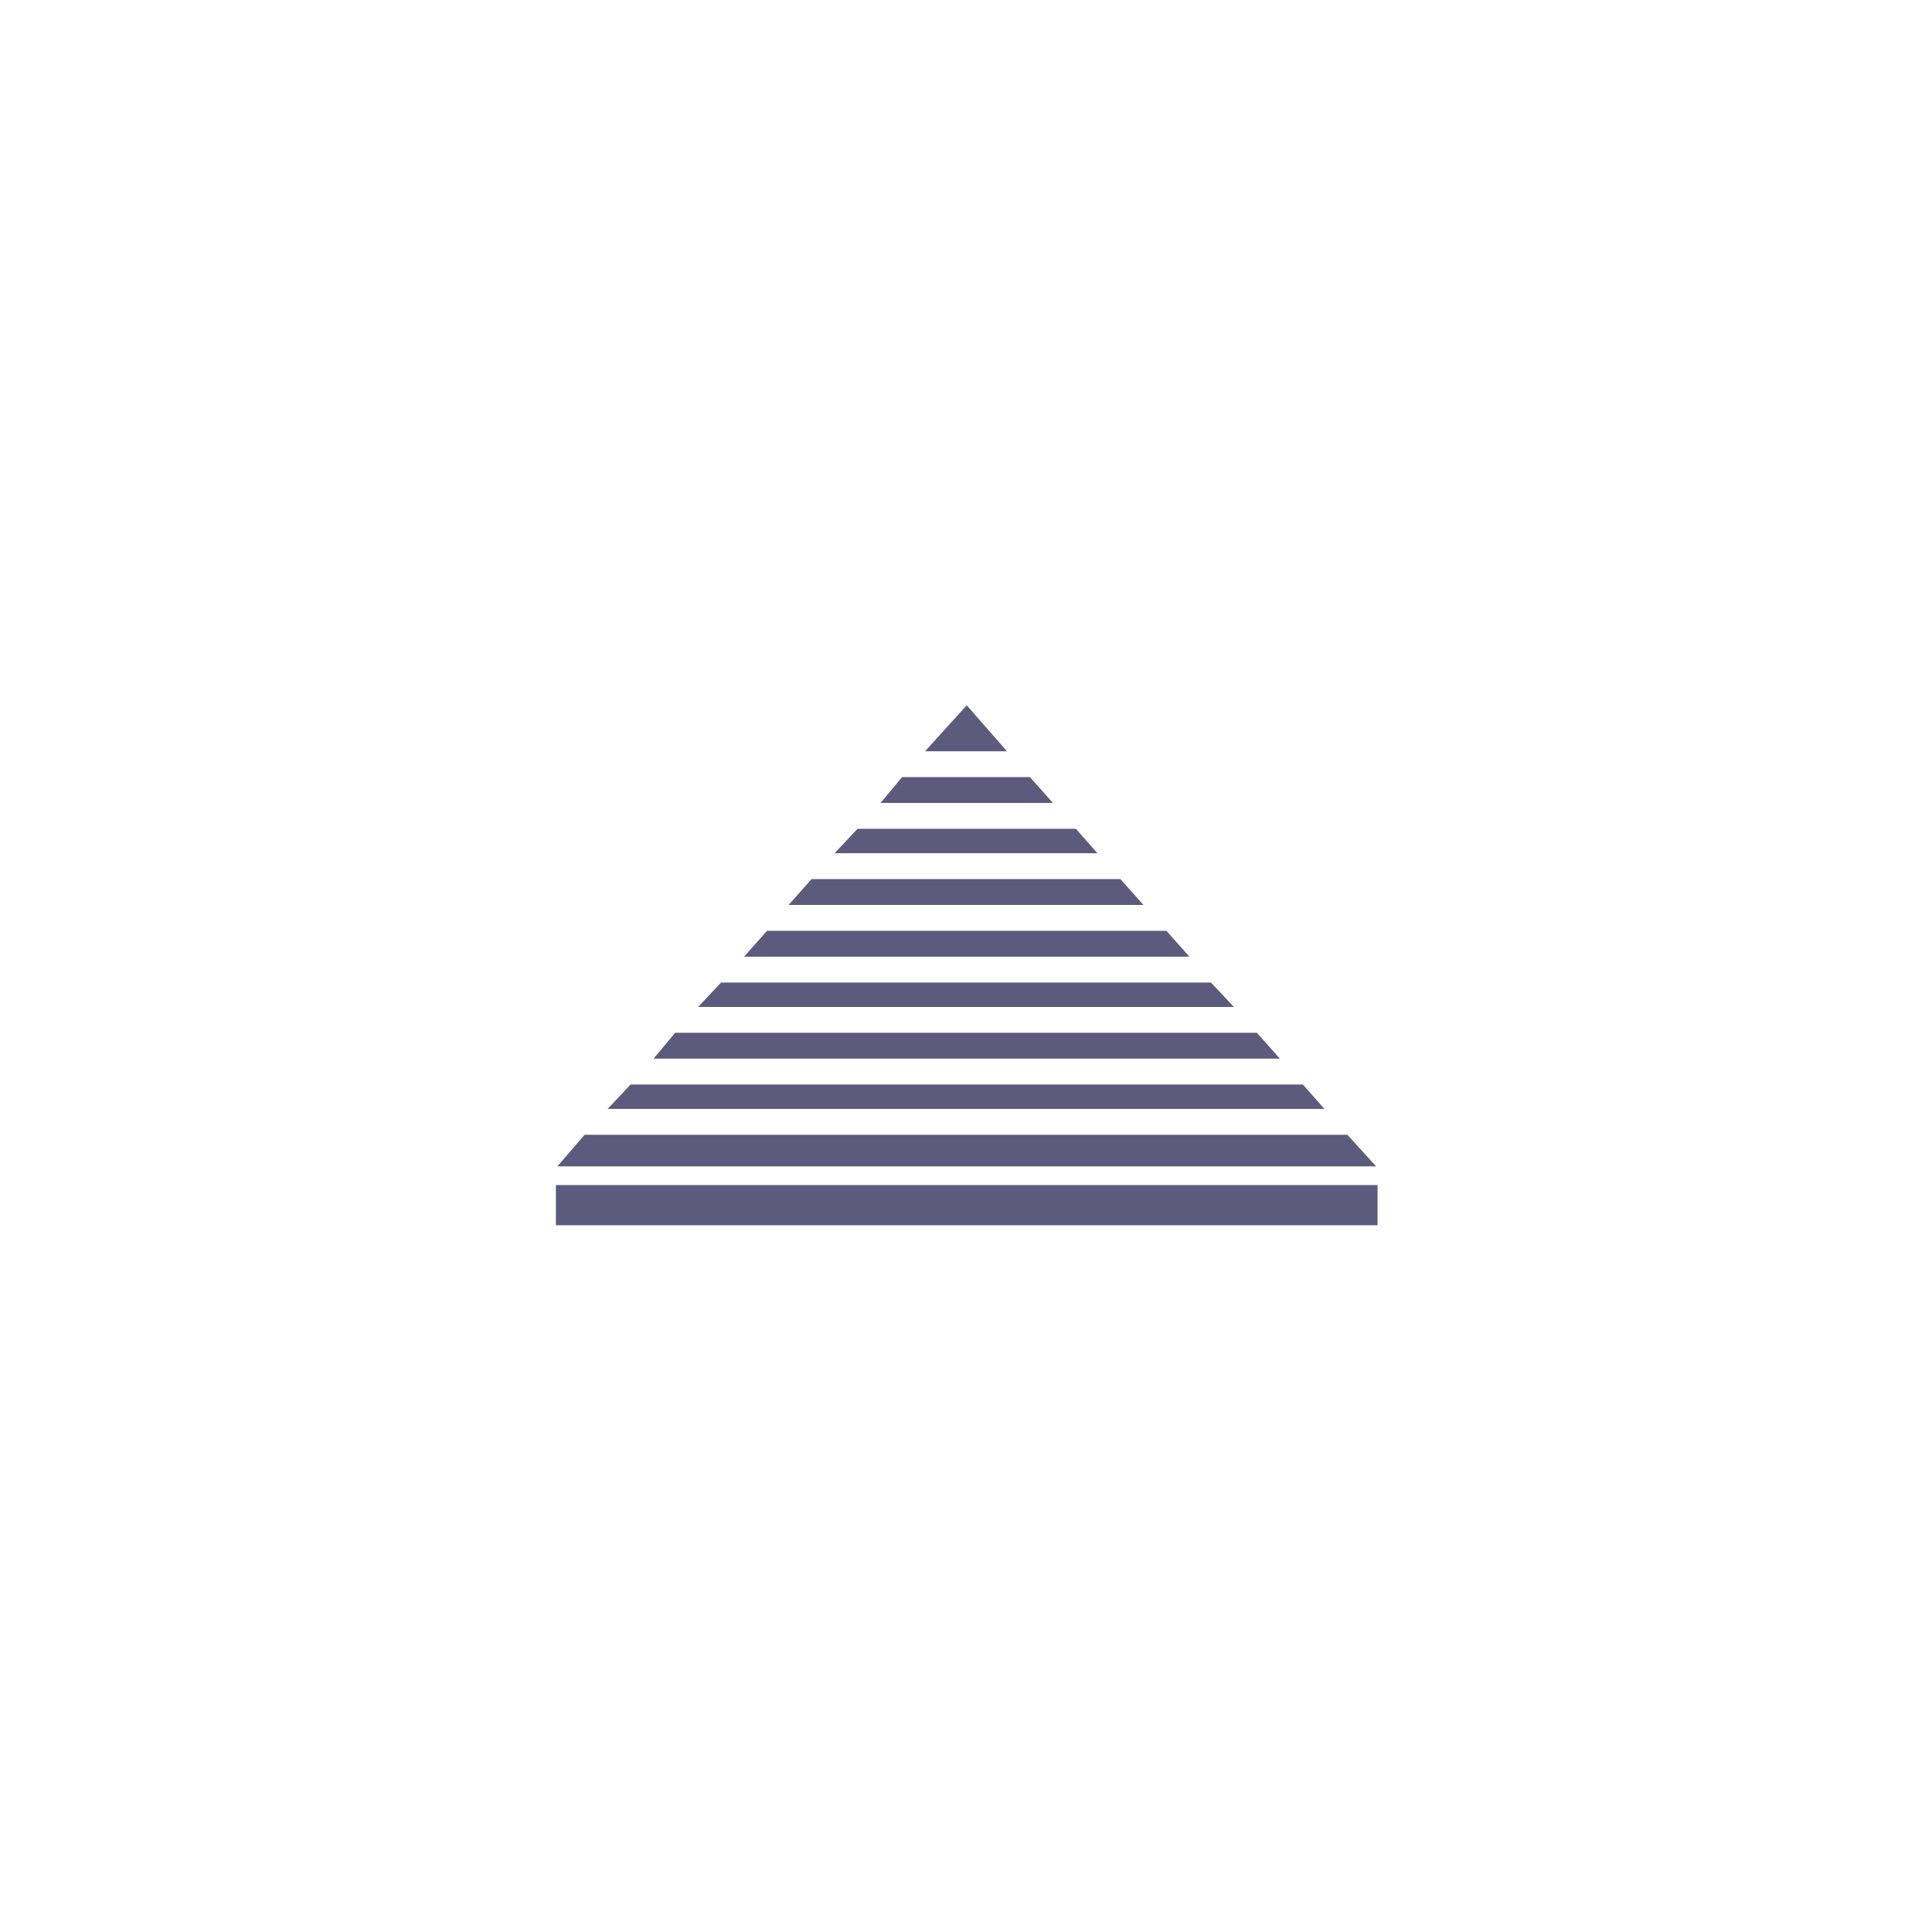 <?xml version="1.0" encoding="UTF-8"?>
<svg width="1200pt" height="1200pt" version="1.1" viewBox="0 0 1200 1200" xmlns="http://www.w3.org/2000/svg">
 <path d="m600.45 438.06 24.98 28.551h-50.855zm39.258 44.609 14.277 16.059h-107.07l13.383-16.059zm28.551 32.121 13.383 15.168h-163.28l14.277-15.168zm27.66 31.227 14.277 16.059h-220.38l14.277-16.059h191.83zm28.551 32.121 14.277 16.059h-276.59l14.277-16.059h248.04zm27.66 32.121 14.277 15.168h-332.8l14.277-15.168h304.25zm28.551 31.227 14.277 16.059h-389.01l13.383-16.059zm28.551 32.121 13.383 15.168h-445.22l14.277-15.168h417.56zm27.66 31.227 17.844 19.629h-508.57l16.953-19.629zm-491.62 31.227h510.35v24.98h-510.35z" fill="#5c5b7e" fill-rule="evenodd"/>
</svg>
